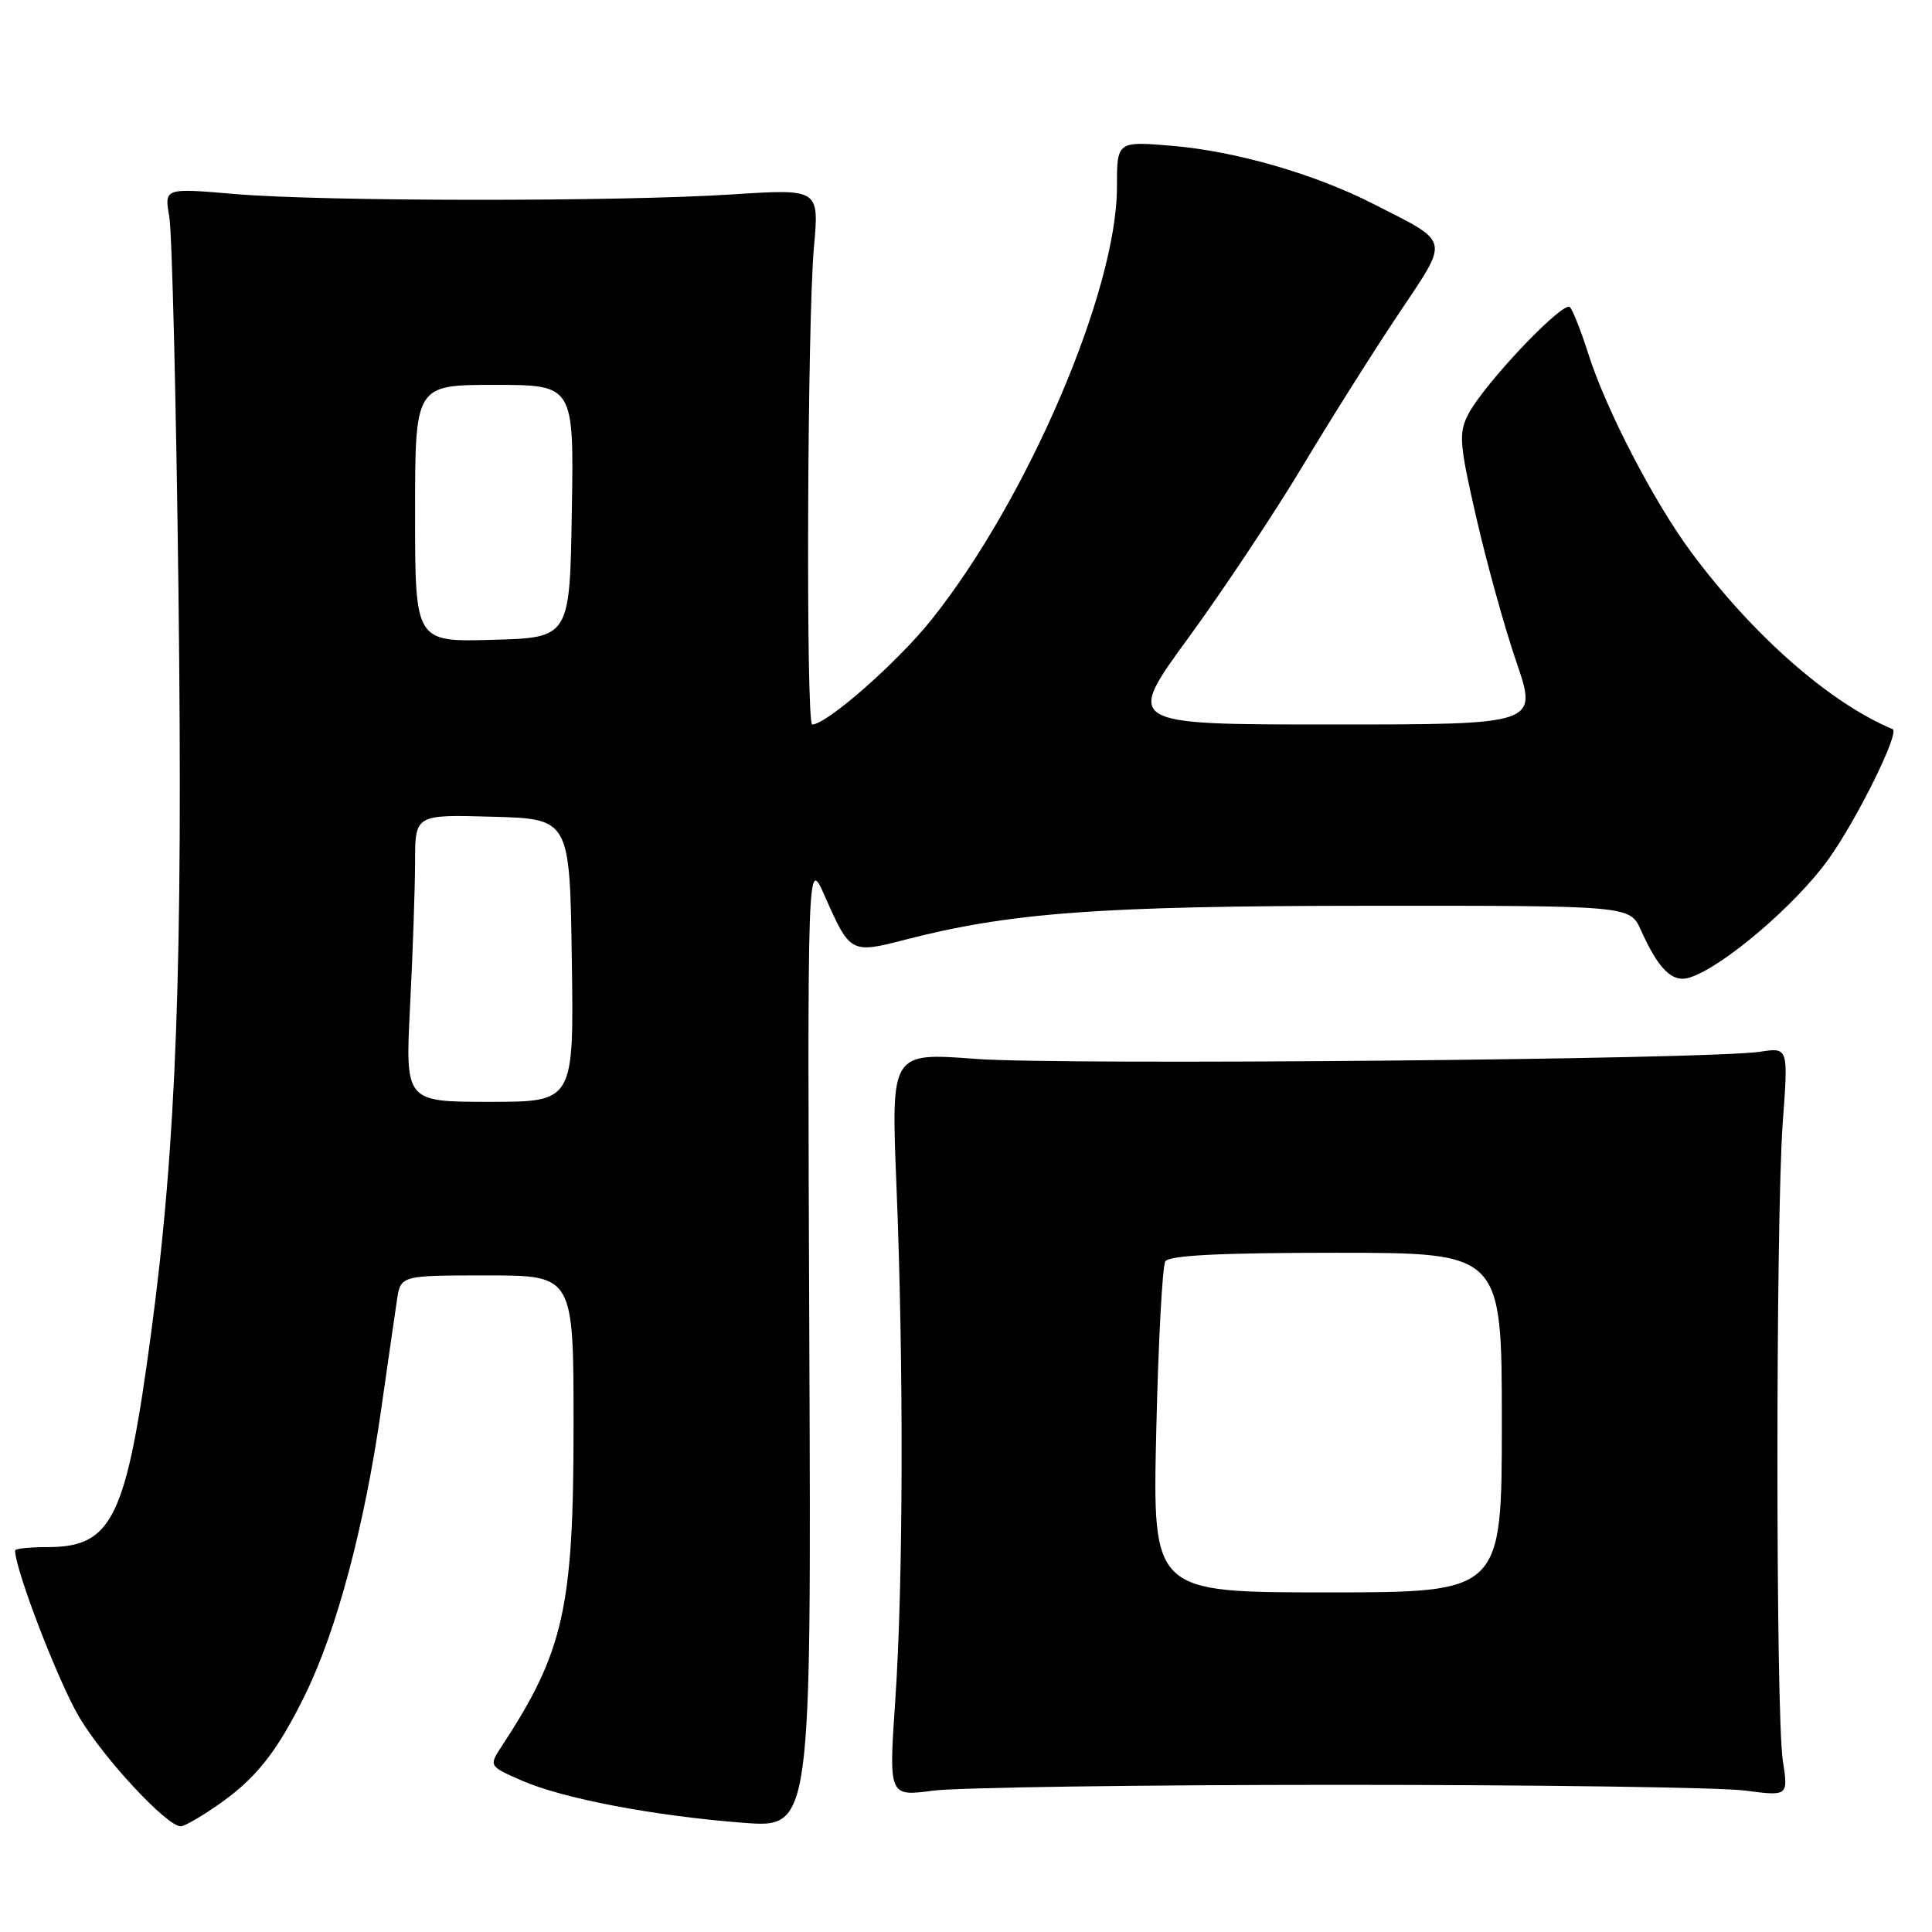 <?xml version="1.0" encoding="UTF-8" standalone="no"?>
<!DOCTYPE svg PUBLIC "-//W3C//DTD SVG 1.1//EN" "http://www.w3.org/Graphics/SVG/1.1/DTD/svg11.dtd" >
<svg xmlns="http://www.w3.org/2000/svg" xmlns:xlink="http://www.w3.org/1999/xlink" version="1.1" viewBox="0 0 256 256">
 <g >
 <path fill="currentColor"
d=" M 28.41 239.49 C 33.81 235.83 36.61 232.35 40.46 224.50 C 44.62 215.99 48.28 202.29 50.48 186.95 C 51.38 180.65 52.33 174.04 52.60 172.25 C 53.09 169.00 53.09 169.00 64.55 169.00 C 76.00 169.00 76.00 169.00 76.00 188.89 C 76.00 213.05 74.71 218.83 66.51 231.34 C 64.76 234.01 64.76 234.01 69.13 235.93 C 74.55 238.31 86.65 240.62 98.50 241.53 C 107.50 242.22 107.50 242.22 107.24 177.86 C 106.98 113.50 106.98 113.50 109.30 118.76 C 112.62 126.29 112.77 126.37 119.84 124.54 C 133.85 120.91 145.72 120.04 181.24 120.02 C 215.97 120.00 215.97 120.00 217.43 123.25 C 219.79 128.49 221.61 130.26 223.89 129.53 C 228.30 128.14 238.01 119.85 242.31 113.81 C 246.12 108.48 251.76 97.03 250.79 96.62 C 242.42 93.12 232.28 84.20 224.08 73.15 C 219.16 66.51 212.82 54.29 210.50 47.00 C 209.54 43.98 208.43 41.14 208.03 40.70 C 207.18 39.76 196.63 50.87 194.55 54.90 C 193.26 57.39 193.37 58.79 195.62 68.59 C 196.99 74.59 199.38 83.21 200.94 87.75 C 203.76 96.00 203.76 96.00 176.42 96.00 C 149.08 96.00 149.08 96.00 157.48 84.50 C 162.09 78.18 168.90 67.94 172.61 61.75 C 176.32 55.56 182.04 46.49 185.32 41.59 C 192.11 31.42 192.30 32.29 182.00 27.03 C 174.17 23.04 163.77 20.04 155.30 19.32 C 148.00 18.71 148.00 18.71 148.00 24.80 C 148.00 38.53 136.12 66.22 123.42 82.12 C 118.87 87.81 109.54 96.00 107.62 96.00 C 106.77 96.00 106.97 42.39 107.85 32.76 C 108.55 25.02 108.55 25.02 97.03 25.76 C 81.81 26.74 42.93 26.71 31.14 25.71 C 21.77 24.91 21.77 24.91 22.43 28.71 C 22.80 30.79 23.34 53.21 23.65 78.53 C 24.25 128.05 23.38 151.51 20.04 176.52 C 16.73 201.23 14.91 205.00 6.28 205.00 C 3.92 205.00 2.00 205.20 2.00 205.45 C 2.00 207.97 7.71 222.81 10.48 227.50 C 13.71 232.97 22.10 242.00 23.96 242.00 C 24.38 242.00 26.38 240.87 28.41 239.49 Z  M 177.50 236.50 C 203.90 236.50 228.08 236.84 231.23 237.26 C 236.96 238.01 236.96 238.01 236.23 233.26 C 235.28 227.09 235.28 161.45 236.23 148.64 C 236.96 138.79 236.96 138.79 233.23 139.36 C 226.52 140.39 140.78 141.17 129.28 140.31 C 118.07 139.46 118.07 139.46 118.78 156.98 C 119.75 180.66 119.69 209.77 118.63 225.27 C 117.76 238.05 117.76 238.05 123.63 237.27 C 126.86 236.85 151.10 236.50 177.50 236.50 Z  M 54.34 133.25 C 54.70 126.24 54.99 117.67 55.00 114.22 C 55.00 107.93 55.00 107.93 65.25 108.22 C 75.50 108.50 75.50 108.50 75.77 127.25 C 76.04 146.00 76.04 146.00 64.87 146.00 C 53.69 146.00 53.69 146.00 54.34 133.25 Z  M 55.00 68.03 C 55.00 51.00 55.00 51.00 65.52 51.00 C 76.05 51.00 76.05 51.00 75.77 67.75 C 75.50 84.50 75.50 84.50 65.25 84.78 C 55.00 85.07 55.00 85.07 55.00 68.03 Z  M 153.21 189.64 C 153.48 177.90 154.02 167.77 154.41 167.14 C 154.91 166.34 161.68 166.00 177.06 166.00 C 199.00 166.00 199.00 166.00 199.00 188.50 C 199.00 211.00 199.00 211.00 175.86 211.00 C 152.72 211.00 152.72 211.00 153.21 189.64 Z "/>
</g>
</svg>